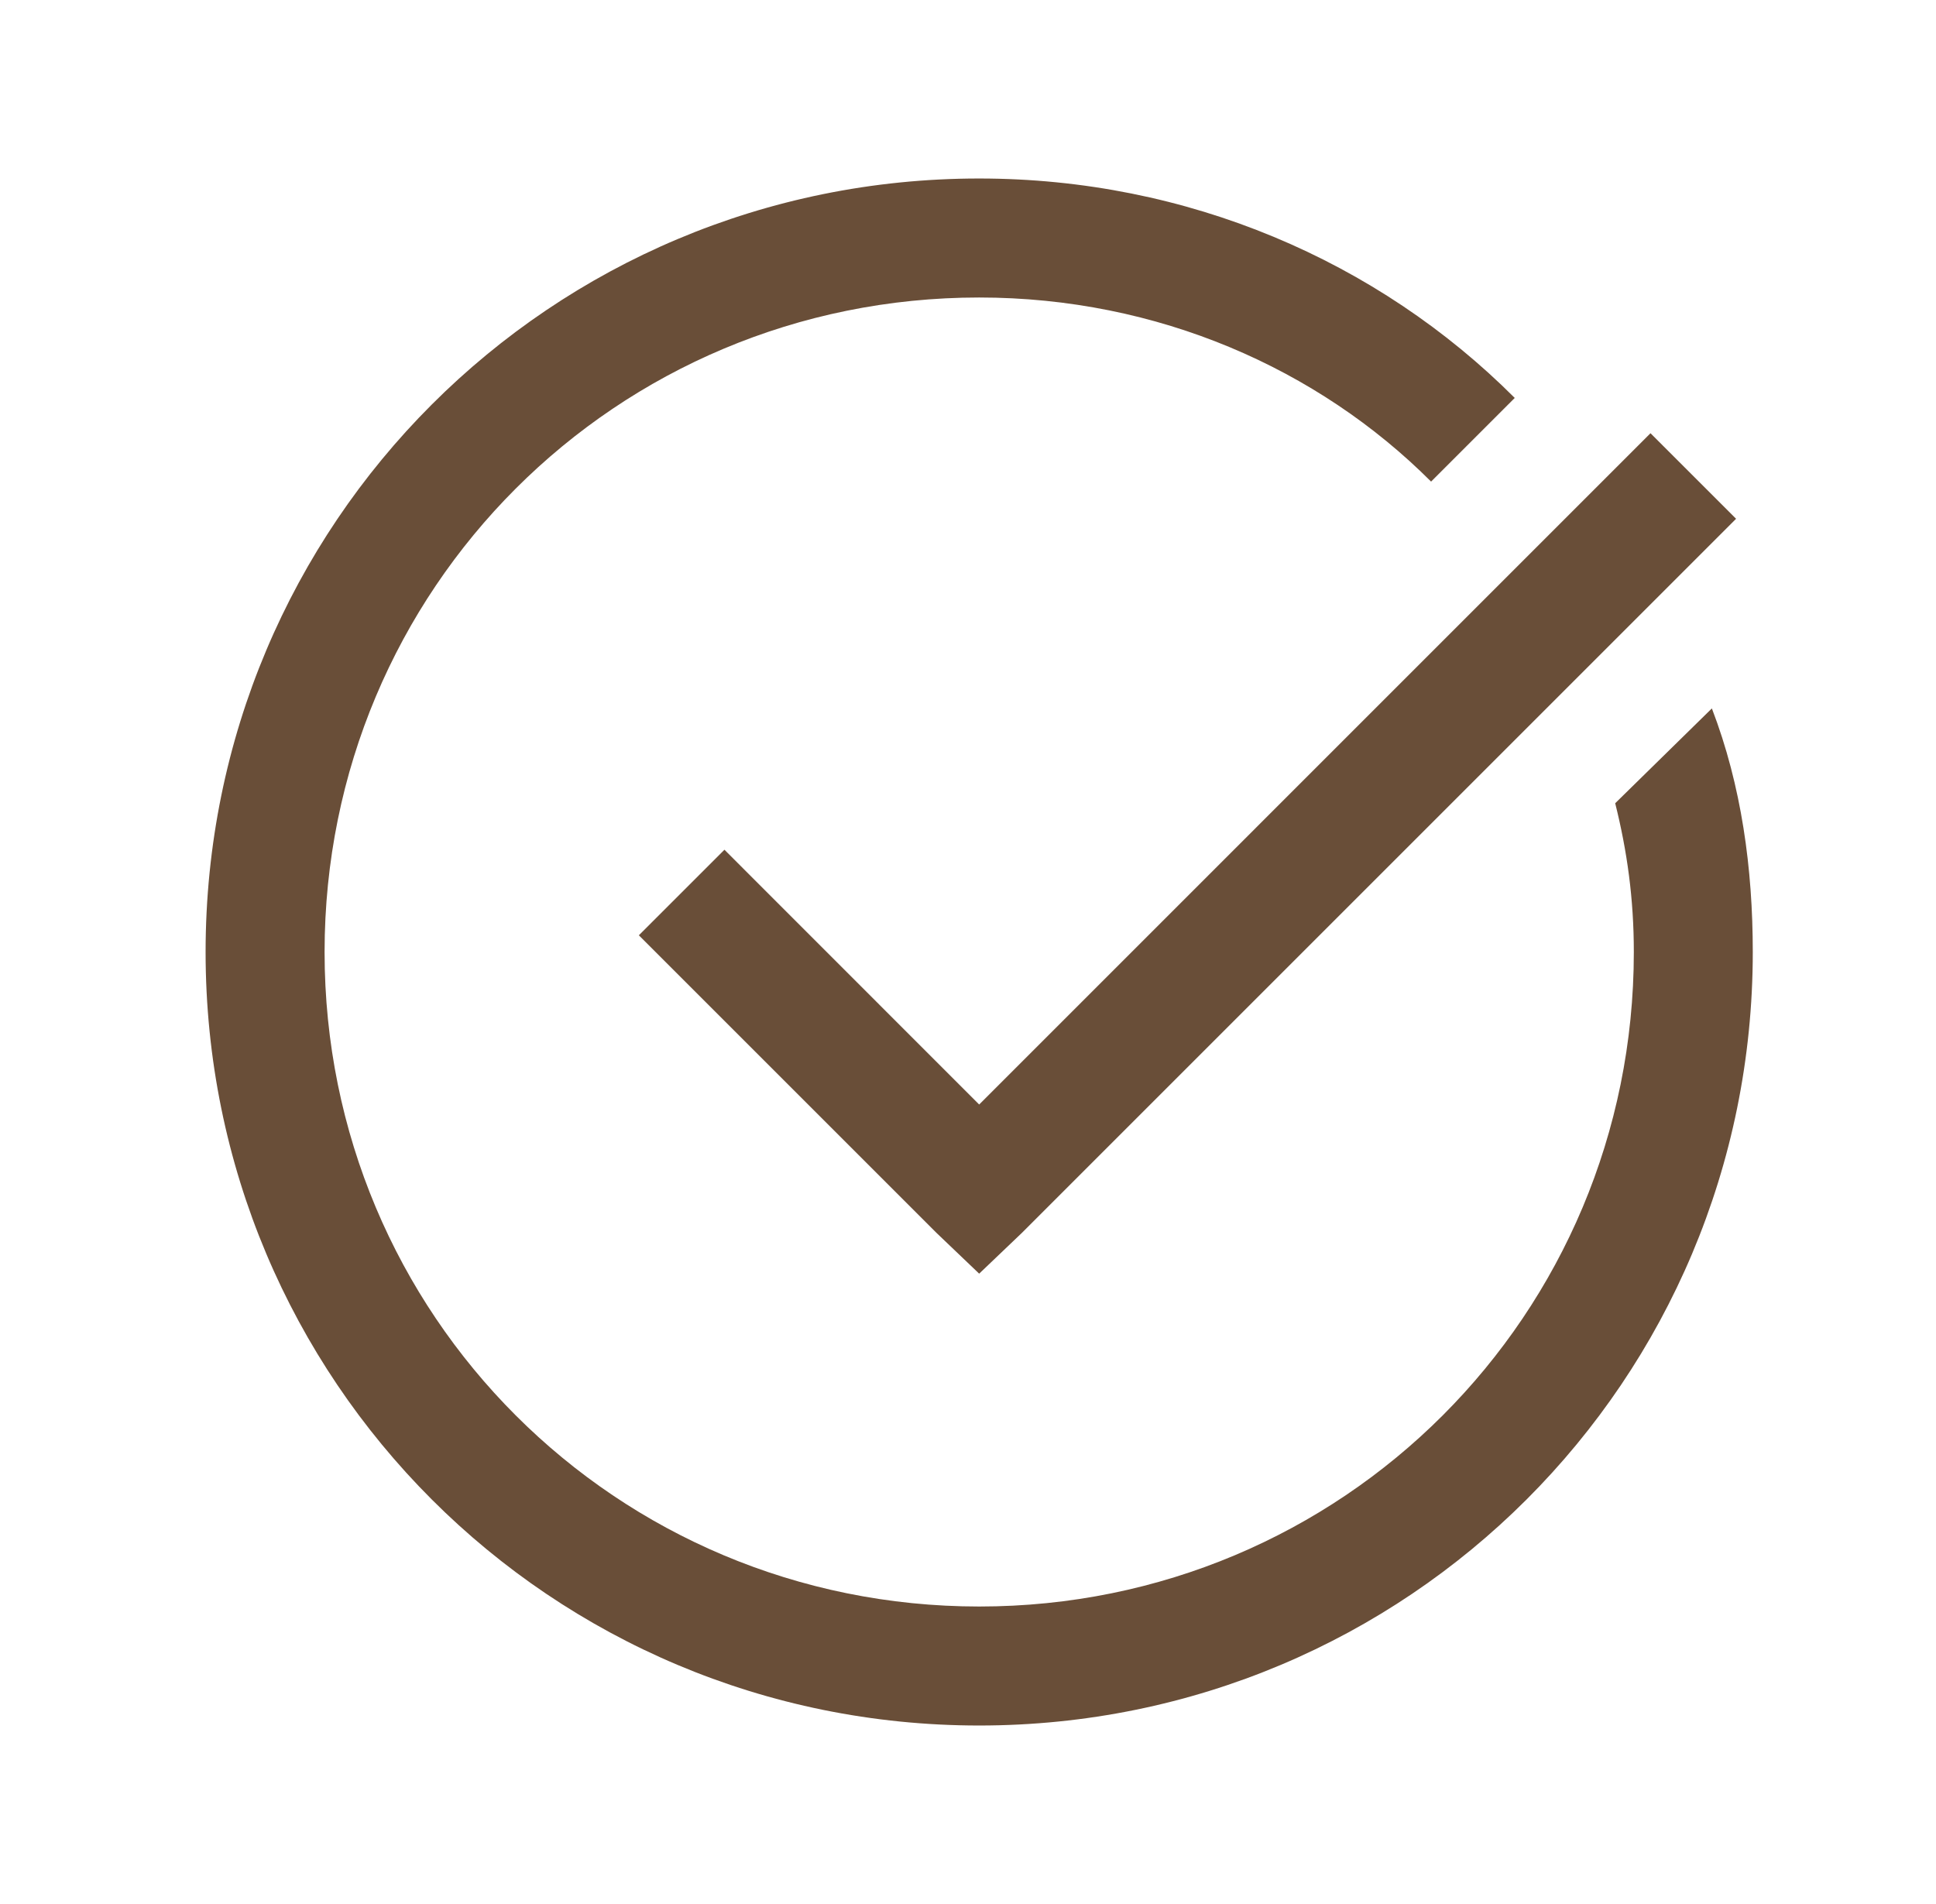 <svg width="61" height="60" viewBox="0 0 61 60" fill="none" xmlns="http://www.w3.org/2000/svg">
<path d="M30.852 5.625C17.352 5.625 6.478 16.5 6.478 30C6.478 43.5 17.352 54.375 30.852 54.375C44.352 54.375 55.227 43.5 55.227 30C55.227 27.379 54.875 24.763 53.938 22.324L50.892 25.312C51.267 26.812 51.479 28.316 51.479 30C51.479 41.441 42.296 50.625 30.854 50.625C19.413 50.625 10.227 41.441 10.227 30C10.227 18.559 19.411 9.375 30.852 9.375C36.477 9.375 41.531 11.616 45.091 15.176L47.727 12.54C43.415 8.224 37.415 5.625 30.852 5.625ZM52.004 13.652L30.852 34.806L22.826 26.777L20.129 29.473L29.504 38.848L30.852 40.136L32.201 38.848L54.701 16.348L52.004 13.652Z" fill="#694E38"/>
</svg>
